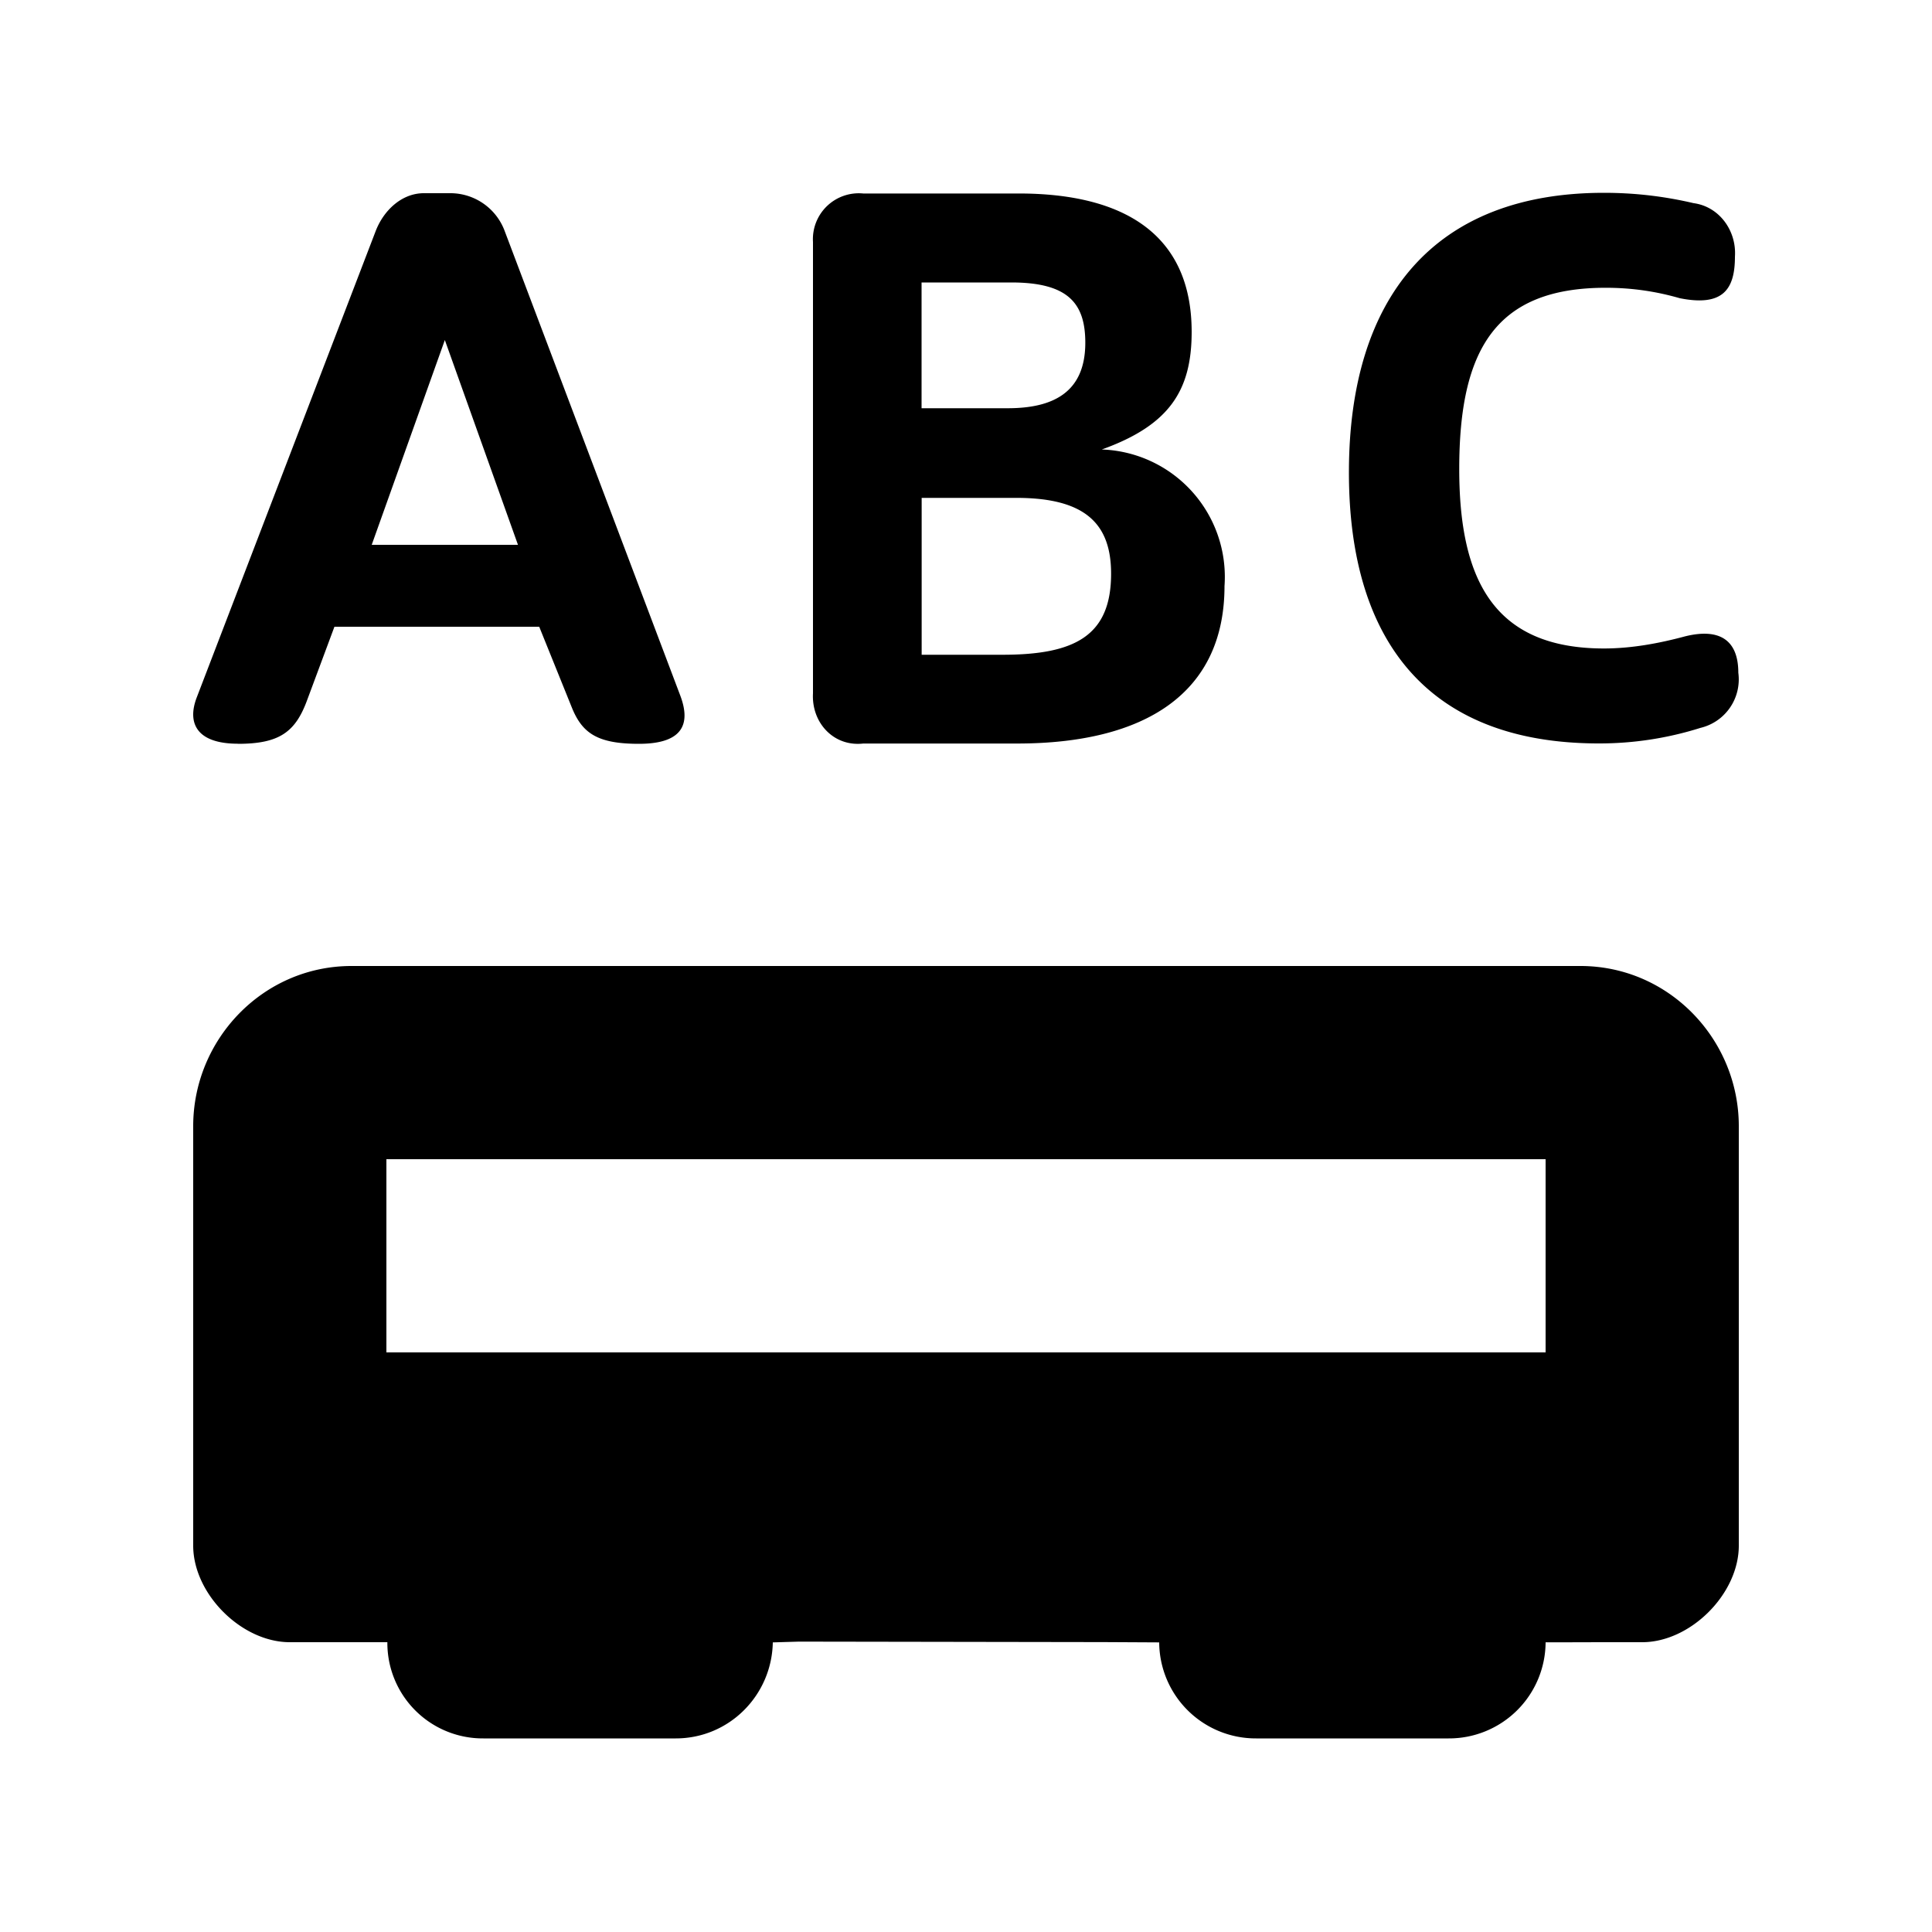 <svg id="icon" height="20" viewBox="0 0 20 20" width="20" xmlns="http://www.w3.org/2000/svg"><path d="m2.464 7.7c.428 0 .593-.123.713-.446l.285-.766h2.12l.338.837c.108.267.267.375.694.375.481 0 .53-.23.428-.5l-1.817-4.807a.6.6 0 0 0 -.57-.393h-.267c-.232 0-.418.181-.499.392l-1.852 4.827c-.103.268 0 .48.427.48zm13.897 2.3c.917 0 1.639.76 1.639 1.658v4.342c0 .5-.5 1-1 1h-.432l-.363.001h-.205a1 1 0 0 1 -1.005.995h-1.99a1 1 0 0 1 -1.005-.994l-.57-.003-3.161-.005-.269.008c-.01.546-.45.994-1.005.994h-1.99a.988.988 0 0 1 -.995-.996h-1.01c-.5 0-1-.5-1-1v-4.342c0-.898.722-1.658 1.639-1.658zm-.361 2h-12v2h12zm-7.15-9.999.086.002h1.61c1.074 0 1.79.412 1.79 1.433 0 .608-.232.966-.93 1.217a1.32 1.32 0 0 1 1.27 1.414c0 1.11-.823 1.63-2.147 1.63h-1.593c-.305.035-.537-.215-.52-.52v-4.672a.475.475 0 0 1 .52-.502zm7.754-.005c.321 0 .624.036.928.107.267.036.446.286.428.554 0 .34-.125.519-.571.43-.25-.072-.5-.108-.767-.108-1.142 0-1.516.643-1.516 1.876 0 1.144.356 1.858 1.498 1.858.285 0 .57-.053.838-.125.357-.089.553.036.553.376a.516.516 0 0 1 -.392.571 3.474 3.474 0 0 1 -1.052.161c-1.73 0-2.587-1.018-2.587-2.805 0-1.823.892-2.895 2.64-2.895zm-6.083 3.158h-.98v1.624h.838c.749 0 1.123-.197 1.123-.839 0-.517-.267-.785-.98-.785zm-5.916-1.634.757 2.12h-1.514zm5.863-.596h-.928v1.302h.892c.464 0 .803-.16.803-.678 0-.41-.179-.624-.767-.624z" fill="currentColor" fill-rule="evenodd"/></svg>
